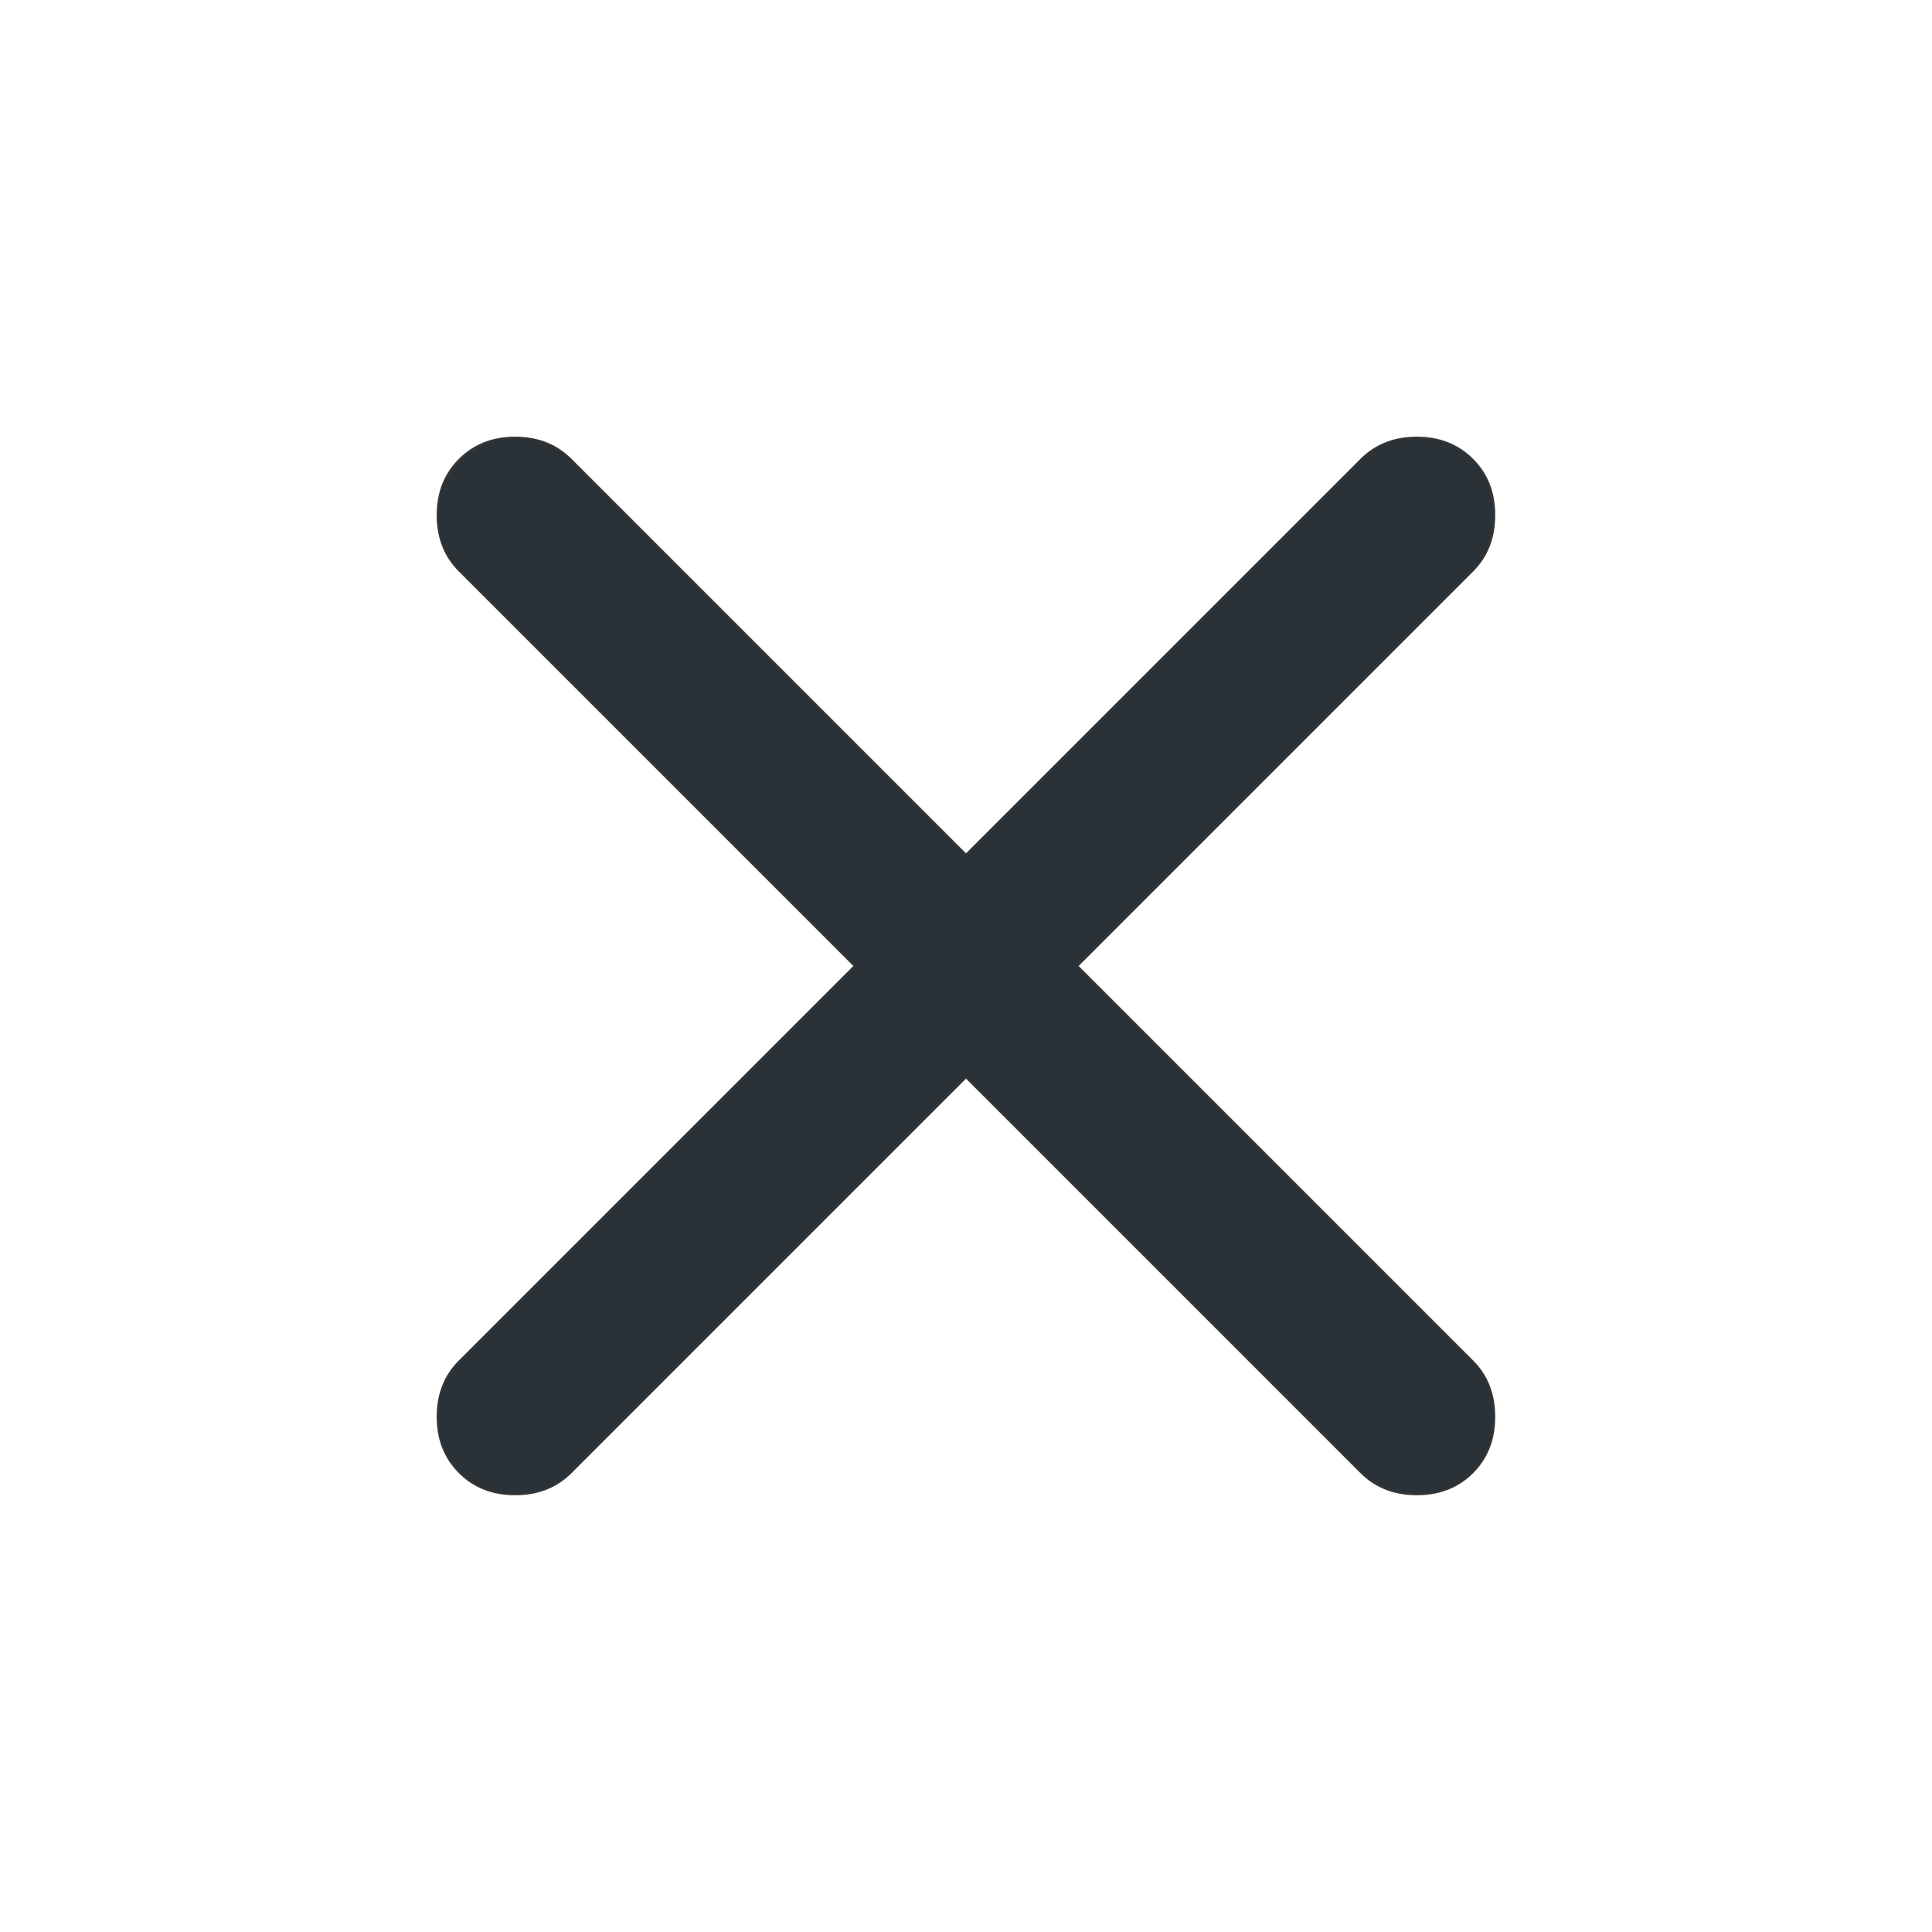 <svg width="24" height="24" viewBox="0 0 24 24" fill="none" xmlns="http://www.w3.org/2000/svg">
<path d="M12.009 13.391L12 13.382L11.991 13.391L7.091 18.291C6.91 18.472 6.68 18.562 6.4 18.562C6.12 18.562 5.89 18.472 5.709 18.291C5.528 18.11 5.437 17.88 5.437 17.6C5.437 17.319 5.528 17.089 5.709 16.909L10.609 12.009L10.618 12L10.609 11.991L5.709 7.091C5.528 6.91 5.437 6.68 5.437 6.4C5.437 6.119 5.528 5.889 5.709 5.709C5.89 5.528 6.12 5.437 6.4 5.437C6.68 5.437 6.91 5.528 7.091 5.709L11.991 10.609L12 10.617L12.009 10.609L16.909 5.709C17.09 5.528 17.32 5.437 17.6 5.437C17.88 5.437 18.11 5.528 18.291 5.709C18.472 5.889 18.562 6.119 18.562 6.4C18.562 6.68 18.472 6.91 18.291 7.091L13.391 11.991L13.382 12L13.391 12.009L18.291 16.909C18.472 17.089 18.562 17.319 18.562 17.6C18.562 17.88 18.472 18.11 18.291 18.291C18.11 18.472 17.88 18.562 17.6 18.562C17.32 18.562 17.09 18.472 16.909 18.291L12.009 13.391Z" fill="#2A3238" stroke="#343536" stroke-width="0.025"/>
</svg>
